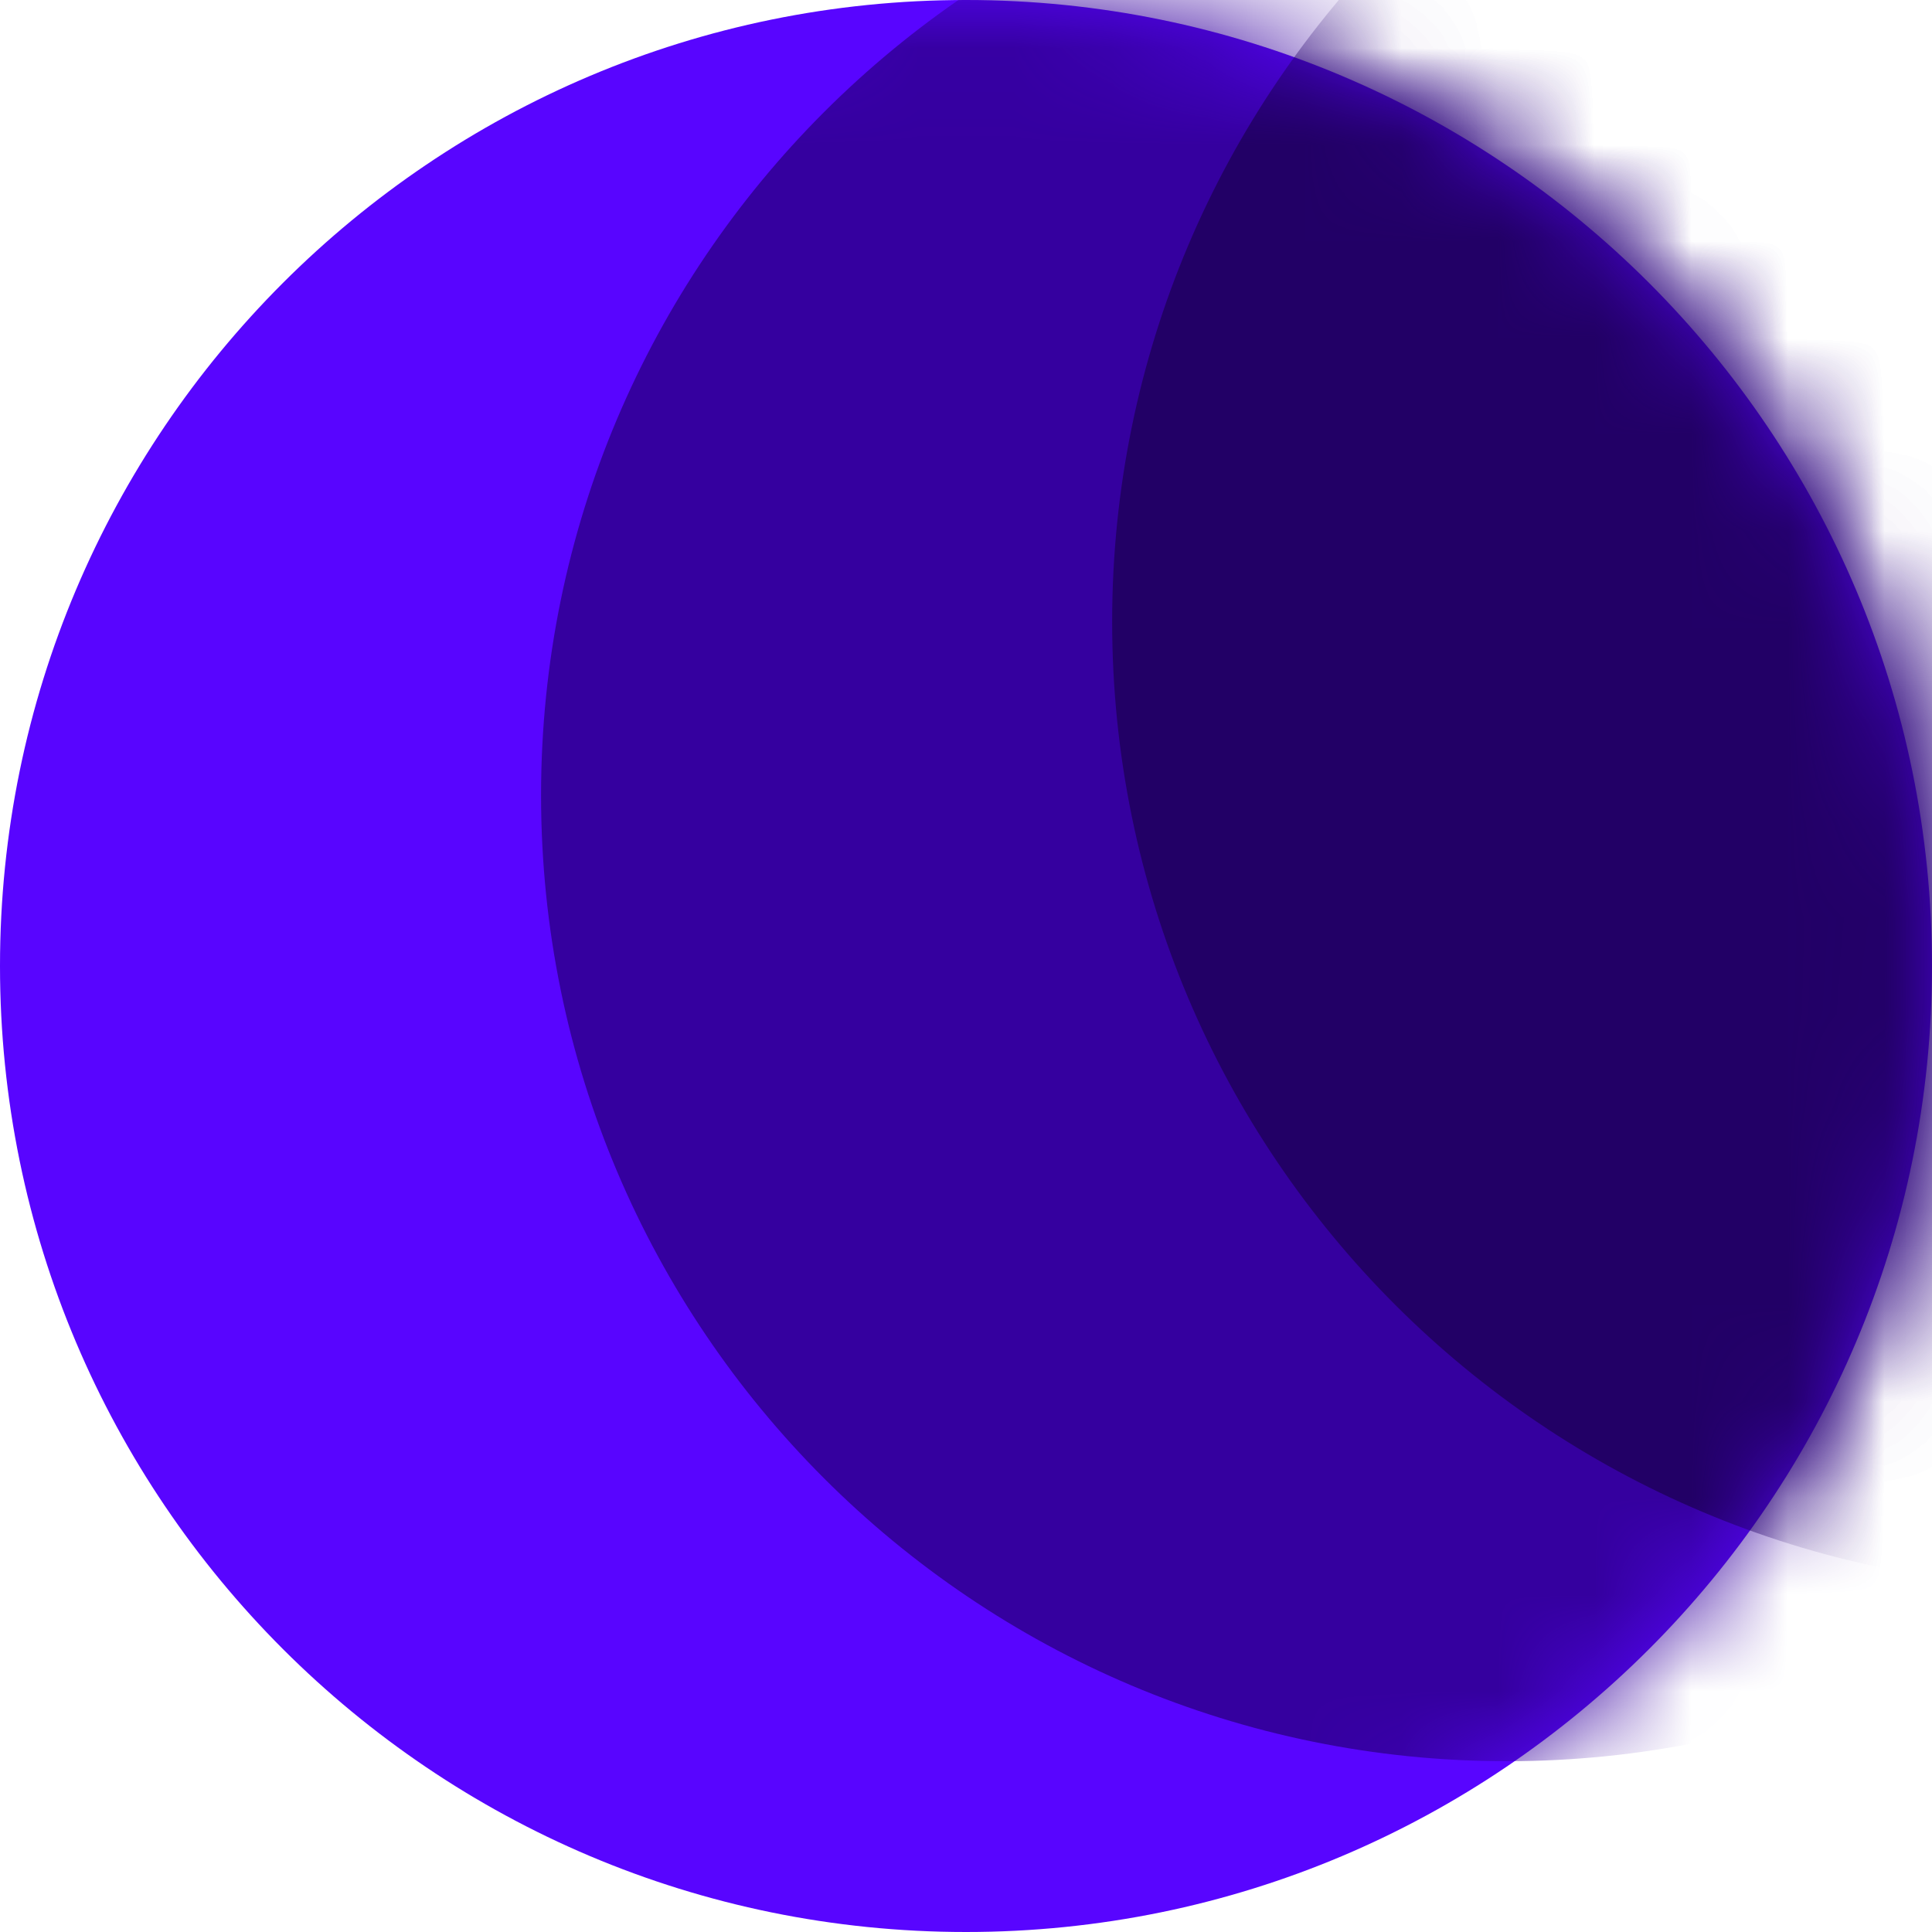 <svg width="20" height="20" viewBox="0 0 20 20" fill="none" xmlns="http://www.w3.org/2000/svg">
<g clip-path="url(#clip0_168_6025)">
<path d="M10 20C15.523 20 20 15.523 20 10C20 4.477 15.523 0 10 0C4.477 0 0 4.477 0 10C0 15.523 4.477 20 10 20Z" fill="#5805FF"/>
<mask id="mask0_168_6025" style="mask-type:luminance" maskUnits="userSpaceOnUse" x="0" y="0" width="20" height="20">
<path d="M10 20C15.523 20 20 15.523 20 10C20 4.477 15.523 0 10 0C4.477 0 0 4.477 0 10C0 15.523 4.477 20 10 20Z" fill="white"/>
</mask>
<g mask="url(#mask0_168_6025)">
<path d="M15.601 18.232C21.124 18.232 25.601 13.755 25.601 8.232C25.601 2.709 21.124 -1.768 15.601 -1.768C10.078 -1.768 5.601 2.709 5.601 8.232C5.601 13.755 10.078 18.232 15.601 18.232Z" fill="url(#paint0_radial_168_6025)"/>
</g>
<mask id="mask1_168_6025" style="mask-type:luminance" maskUnits="userSpaceOnUse" x="0" y="0" width="20" height="20">
<path d="M10 20C15.523 20 20 15.523 20 10C20 4.477 15.523 0 10 0C4.477 0 0 4.477 0 10C0 15.523 4.477 20 10 20Z" fill="white"/>
</mask>
<g mask="url(#mask1_168_6025)">
<path d="M21.513 16.436C27.036 16.436 31.513 11.958 31.513 6.436C31.513 0.913 27.036 -3.564 21.513 -3.564C15.991 -3.564 11.513 0.913 11.513 6.436C11.513 11.958 15.991 16.436 21.513 16.436Z" fill="url(#paint1_radial_168_6025)"/>
</g>
</g>
<defs>
<radialGradient id="paint0_radial_168_6025" cx="0" cy="0" r="1" gradientUnits="userSpaceOnUse" gradientTransform="translate(1005.6 998.232) scale(995.78)">
<stop stop-color="#4600D1"/>
<stop offset="0.493" stop-color="#4600D1"/>
<stop offset="1" stop-color="#35009F"/>
</radialGradient>
<radialGradient id="paint1_radial_168_6025" cx="0" cy="0" r="1" gradientUnits="userSpaceOnUse" gradientTransform="translate(1011.51 996.436) scale(992.06)">
<stop stop-color="#35019E"/>
<stop offset="0.187" stop-color="#320194"/>
<stop offset="1" stop-color="#220066"/>
</radialGradient>
<clipPath id="clip0_168_6025">
<rect width="20" height="20" fill="white"/>
</clipPath>
</defs>
</svg>

